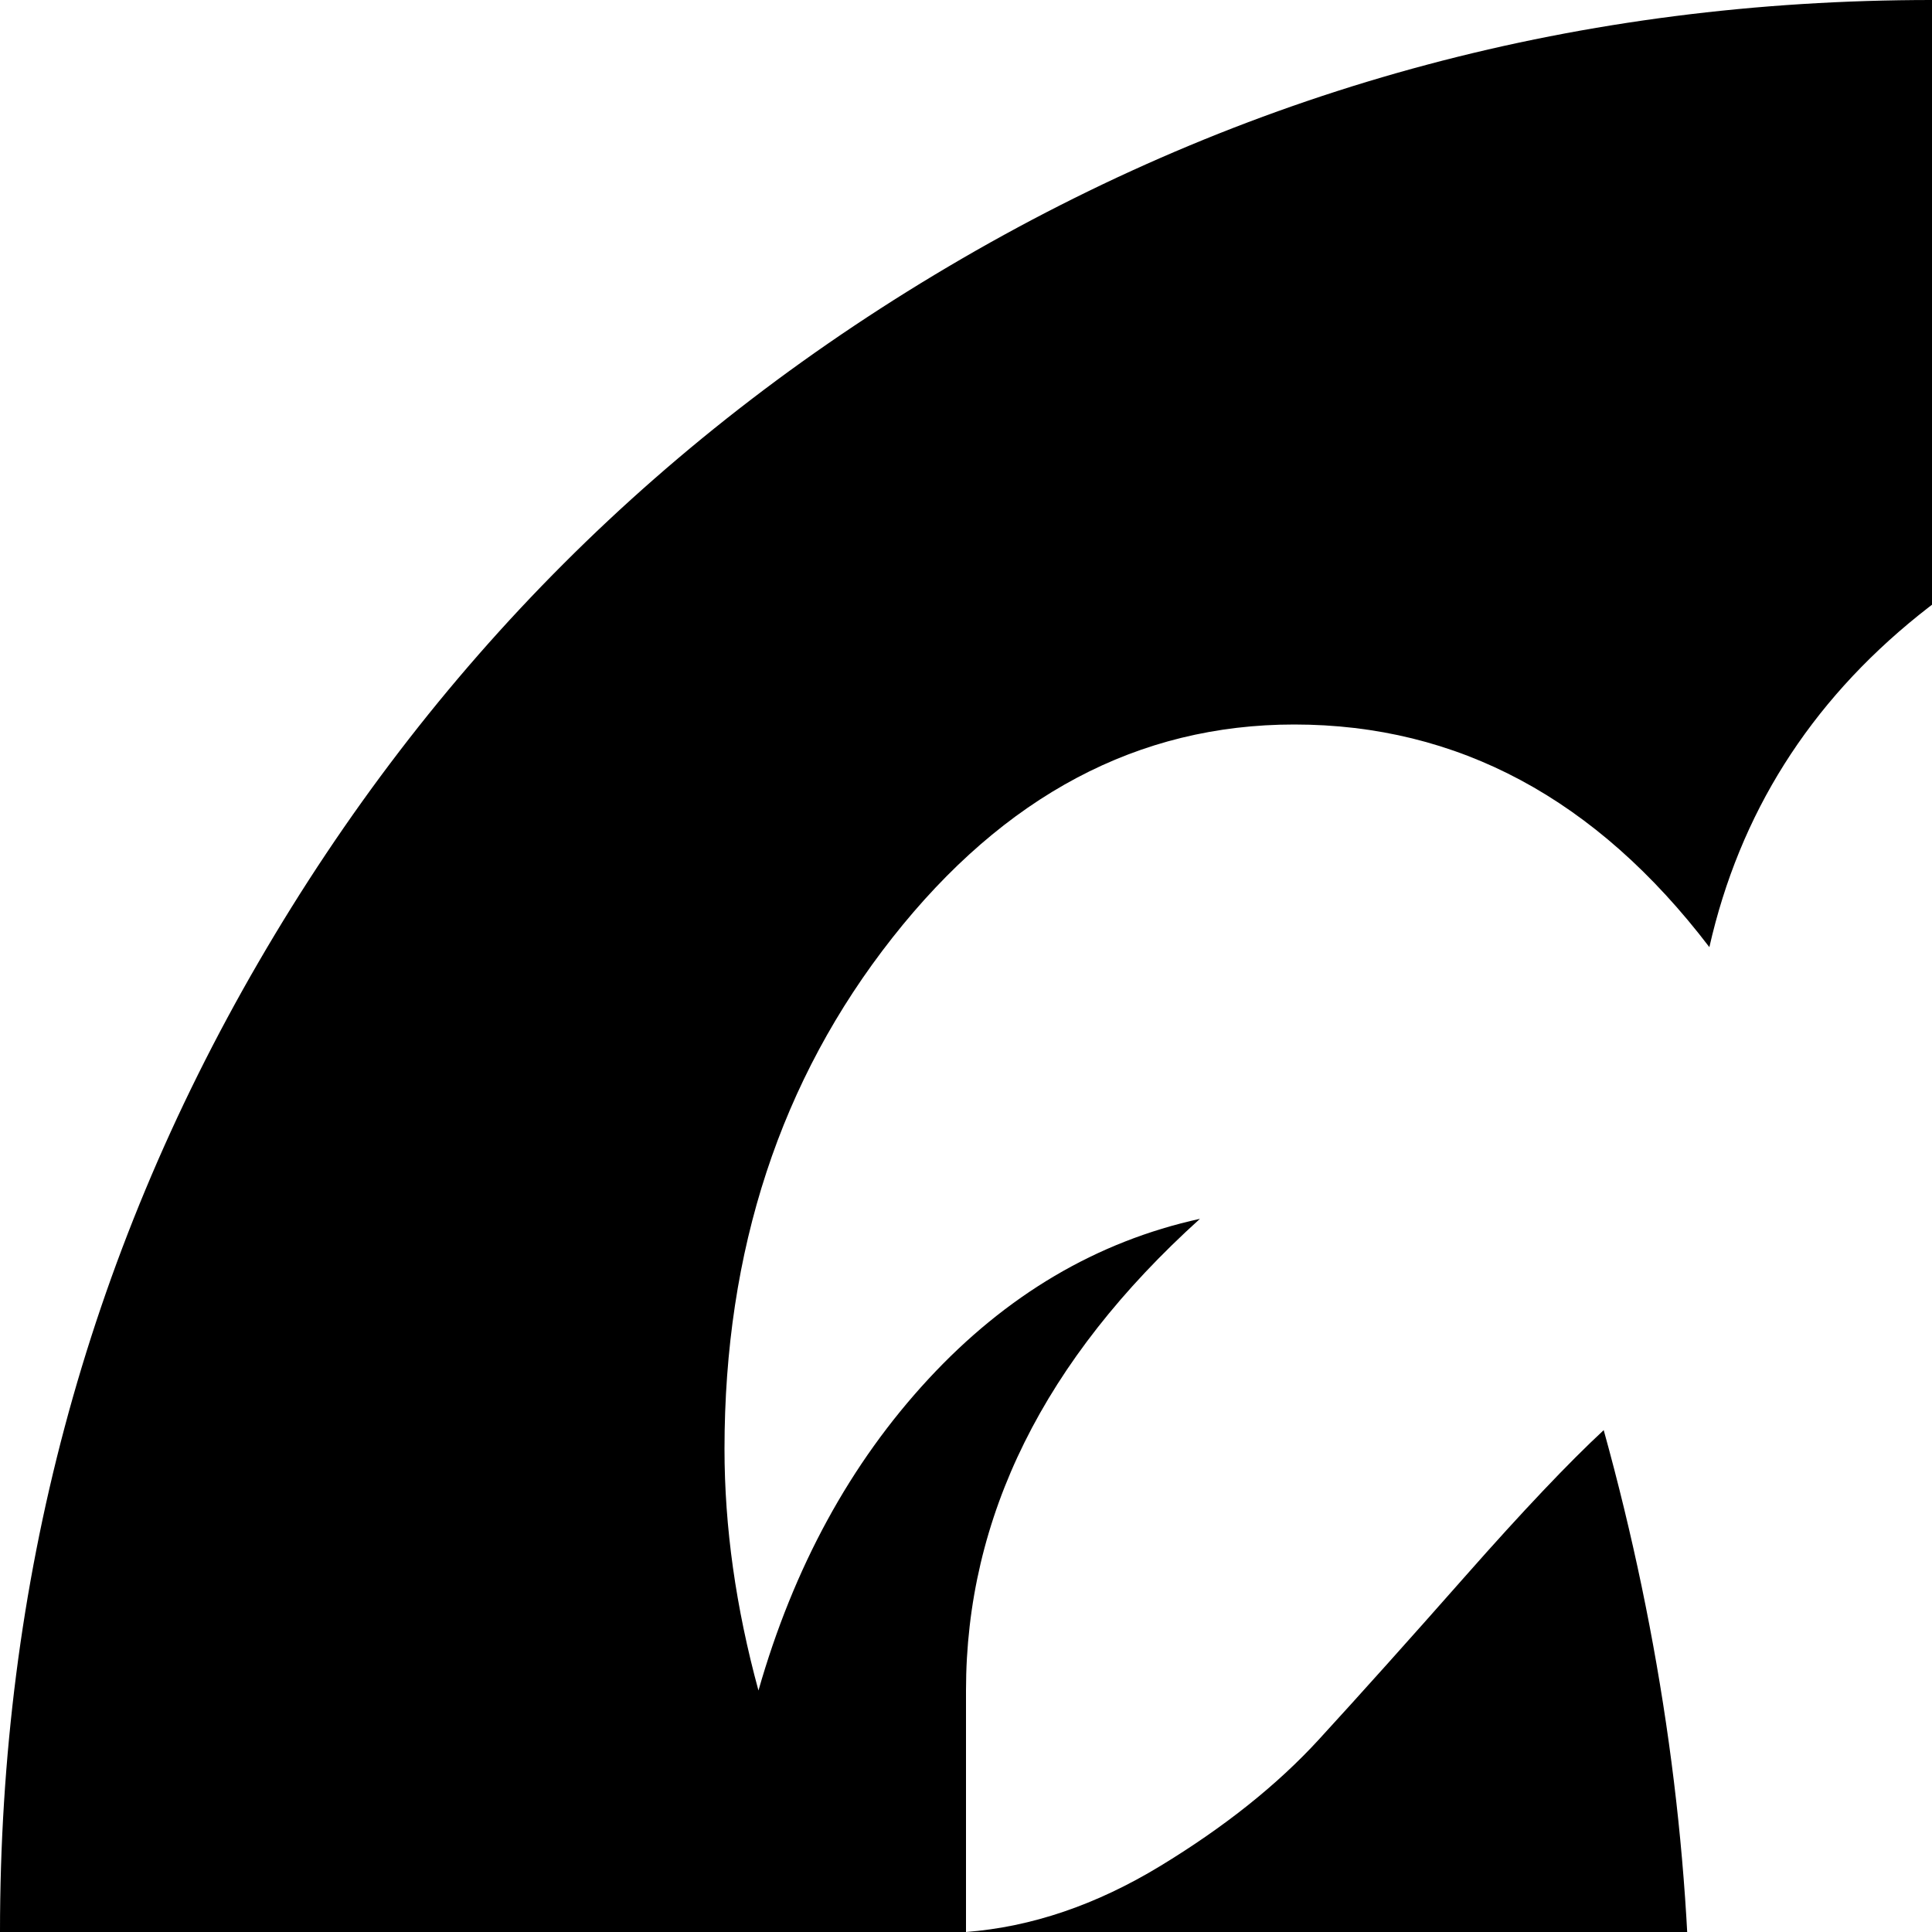 <svg xmlns="http://www.w3.org/2000/svg" version="1.1" viewBox="0 0 512 512" fill="currentColor"><path fill="currentColor" d="M512 1024q-139 0-257-68.5T68.5 769T0 512t68.5-257T255 68.5T512 0t257 68.5T955.5 255t68.5 257t-68.5 257T769 955.5T512 1024m128-800q45 0 75 6t53 26q-6-59-51-93.5T608 128q-56 0-99.5 35T453 251q-45-59-110-59q-62 0-106.5 56.5T192 384q0 31 9 64q14-49 45-82.5t72-42.5q-62 56-62 125v64q26-2 51.5-17.5t42-33.5t39-43.5T425 379q23 83 23 165v64q0 27 19 45.5t45.5 18.5t45-18.5T576 608v-61q0-94-19-160q113 15 139 104q33-18 52.5-46t19.5-61q0-53-47-90.5T608 256q-23 0-48 6q24-38 80-38m0 352v32q0 53-37.5 90.5T512 736q-52 0-89.5-37T384 610q-84 25-138 59.5T192 736q0 52 69.5 74T480 832q97 0 193-17t159.5-47t63.5-64q0-23-4.5-39t-20-33.5t-42.5-28t-74.5-18T640 576"/></svg>